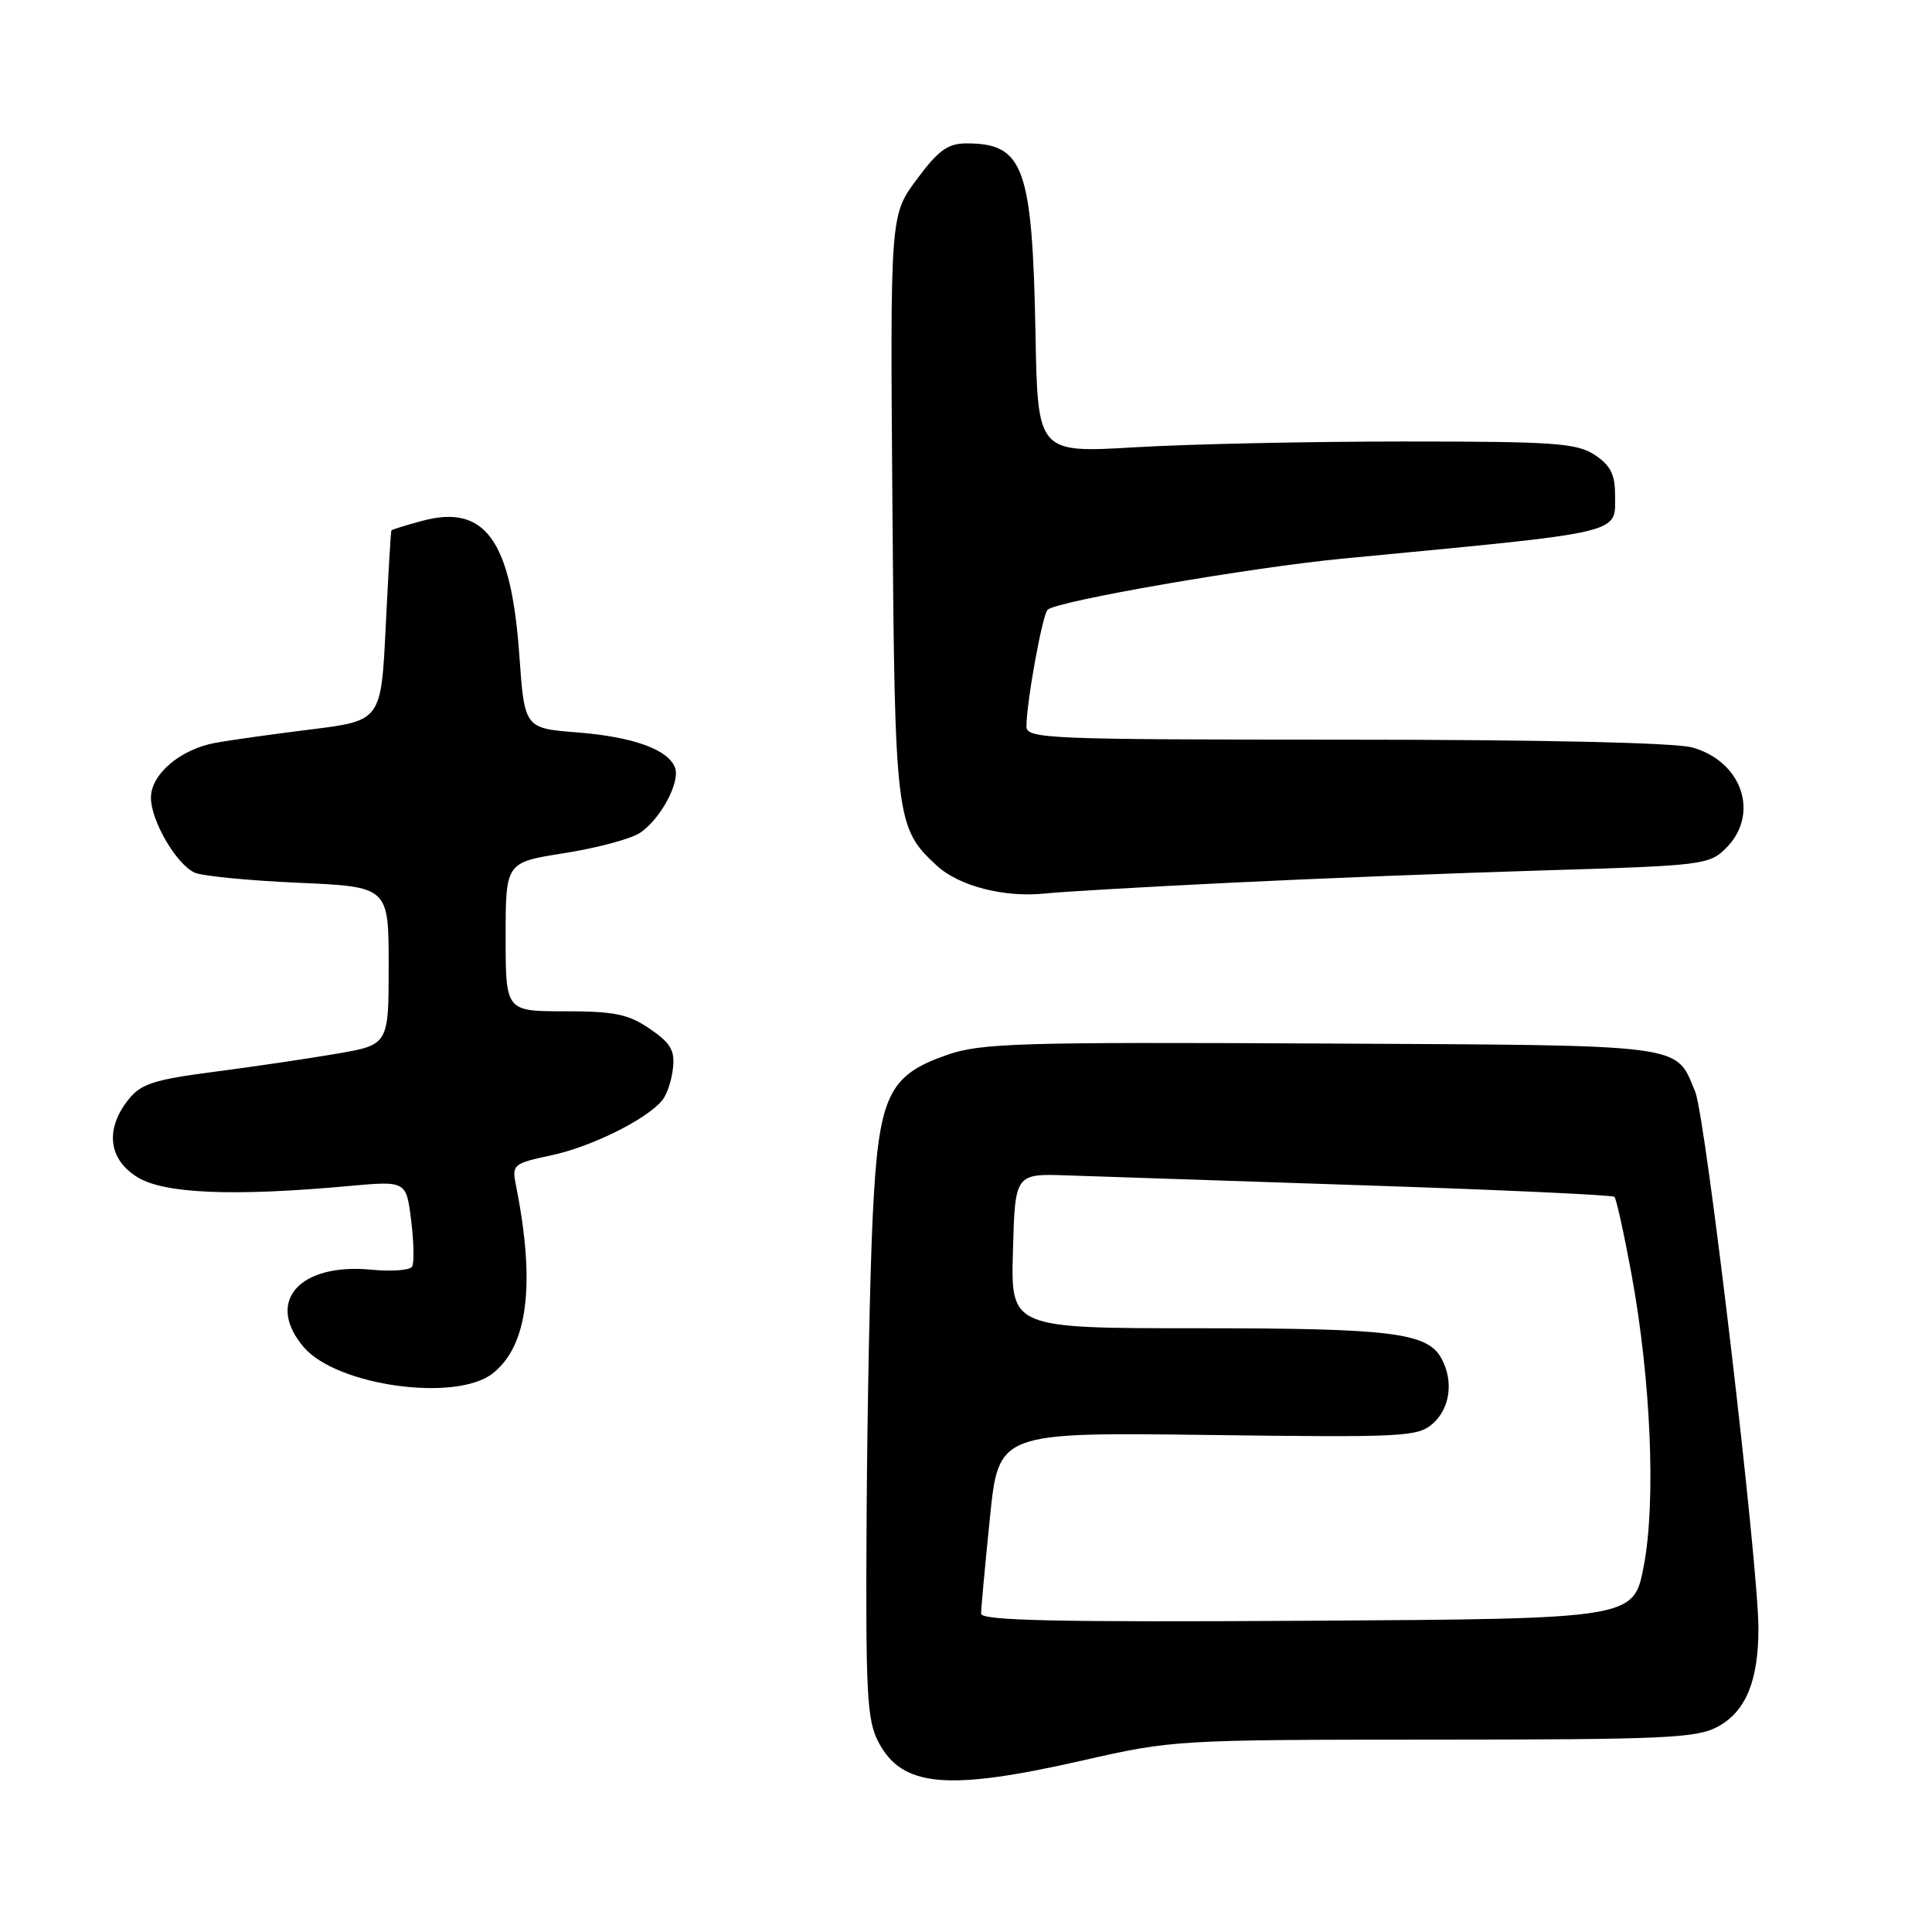 <?xml version="1.0" encoding="UTF-8" standalone="no"?>
<!DOCTYPE svg PUBLIC "-//W3C//DTD SVG 1.1//EN" "http://www.w3.org/Graphics/SVG/1.1/DTD/svg11.dtd" >
<svg xmlns="http://www.w3.org/2000/svg" xmlns:xlink="http://www.w3.org/1999/xlink" version="1.1" viewBox="0 0 256 256">
 <g >
 <path fill="currentColor"
d=" M 143.50 233.26 C 155.32 230.56 156.03 230.52 190.00 230.51 C 220.73 230.50 224.84 230.31 227.64 228.78 C 231.34 226.76 233.00 222.71 233.00 215.76 C 233.00 207.30 226.01 147.96 224.62 144.65 C 221.95 138.26 224.02 138.52 175.10 138.27 C 135.07 138.07 129.99 138.22 125.52 139.77 C 117.63 142.51 116.41 145.17 115.64 161.19 C 115.28 168.51 114.92 186.43 114.83 201.00 C 114.69 224.32 114.87 227.90 116.38 230.80 C 119.52 236.82 125.48 237.36 143.50 233.26 Z  M 65.29 181.98 C 69.96 178.31 70.97 170.12 68.37 157.08 C 67.81 154.31 67.97 154.17 73.12 153.07 C 78.41 151.93 85.65 148.34 87.75 145.80 C 88.36 145.07 89.00 143.16 89.17 141.56 C 89.44 139.18 88.87 138.21 86.10 136.32 C 83.26 134.38 81.42 134.00 74.85 134.00 C 67.00 134.00 67.00 134.00 67.00 124.14 C 67.00 114.27 67.00 114.27 74.75 113.05 C 79.01 112.38 83.50 111.19 84.73 110.40 C 87.46 108.66 90.18 103.64 89.44 101.70 C 88.52 99.30 83.85 97.63 76.50 97.05 C 69.50 96.50 69.50 96.50 68.81 86.77 C 67.72 71.53 64.27 66.77 55.92 69.02 C 53.76 69.60 51.94 70.17 51.86 70.29 C 51.78 70.40 51.45 76.12 51.11 83.00 C 50.50 95.50 50.50 95.50 41.14 96.66 C 35.99 97.30 30.30 98.10 28.49 98.44 C 23.86 99.30 20.00 102.61 20.00 105.70 C 20.00 108.74 23.33 114.47 25.77 115.62 C 26.72 116.07 32.90 116.68 39.50 116.97 C 51.50 117.50 51.50 117.50 51.50 127.98 C 51.50 138.45 51.50 138.45 44.50 139.64 C 40.65 140.30 33.33 141.38 28.22 142.04 C 20.29 143.08 18.66 143.62 16.97 145.76 C 13.89 149.68 14.38 153.65 18.25 156.01 C 21.79 158.17 30.94 158.55 46.16 157.16 C 53.83 156.46 53.83 156.46 54.48 161.71 C 54.84 164.60 54.90 167.36 54.60 167.84 C 54.30 168.32 51.87 168.50 49.20 168.24 C 39.60 167.32 35.10 172.52 40.28 178.54 C 44.67 183.64 60.43 185.81 65.29 181.98 Z  M 163.00 116.97 C 174.28 116.41 193.16 115.67 204.96 115.32 C 225.57 114.70 226.50 114.59 228.71 112.38 C 233.21 107.88 230.86 100.89 224.22 99.04 C 221.93 98.41 204.24 98.01 178.25 98.01 C 138.68 98.00 136.00 97.89 136.01 96.25 C 136.02 93.02 138.11 81.51 138.81 80.80 C 139.95 79.65 165.68 75.19 178.01 74.01 C 215.86 70.39 214.00 70.83 214.00 65.49 C 214.00 62.85 213.37 61.63 211.30 60.27 C 208.91 58.71 205.95 58.50 186.05 58.50 C 173.65 58.50 157.65 58.84 150.50 59.26 C 137.50 60.03 137.50 60.03 137.21 44.26 C 136.79 22.12 135.66 19.00 128.08 19.00 C 125.59 19.00 124.36 19.89 121.49 23.75 C 117.95 28.50 117.95 28.50 118.25 67.00 C 118.57 108.61 118.70 109.70 124.15 114.72 C 127.09 117.42 133.12 118.97 138.50 118.39 C 140.70 118.16 151.72 117.52 163.00 116.97 Z  M 130.00 213.82 C 130.00 213.16 130.52 207.48 131.16 201.20 C 132.31 189.79 132.31 189.79 160.04 190.14 C 186.18 190.48 187.89 190.39 189.89 188.60 C 192.15 186.56 192.62 183.02 191.02 180.04 C 189.17 176.59 184.49 176.00 158.82 176.00 C 133.93 176.00 133.93 176.00 134.22 165.75 C 134.50 155.50 134.50 155.50 141.50 155.75 C 145.35 155.88 163.12 156.48 180.99 157.07 C 198.85 157.66 213.67 158.34 213.92 158.59 C 214.17 158.83 215.18 163.41 216.17 168.77 C 218.75 182.75 219.44 198.97 217.81 207.50 C 216.47 214.50 216.47 214.50 173.24 214.76 C 140.09 214.96 130.00 214.74 130.00 213.82 Z "/>
</g>
</svg>